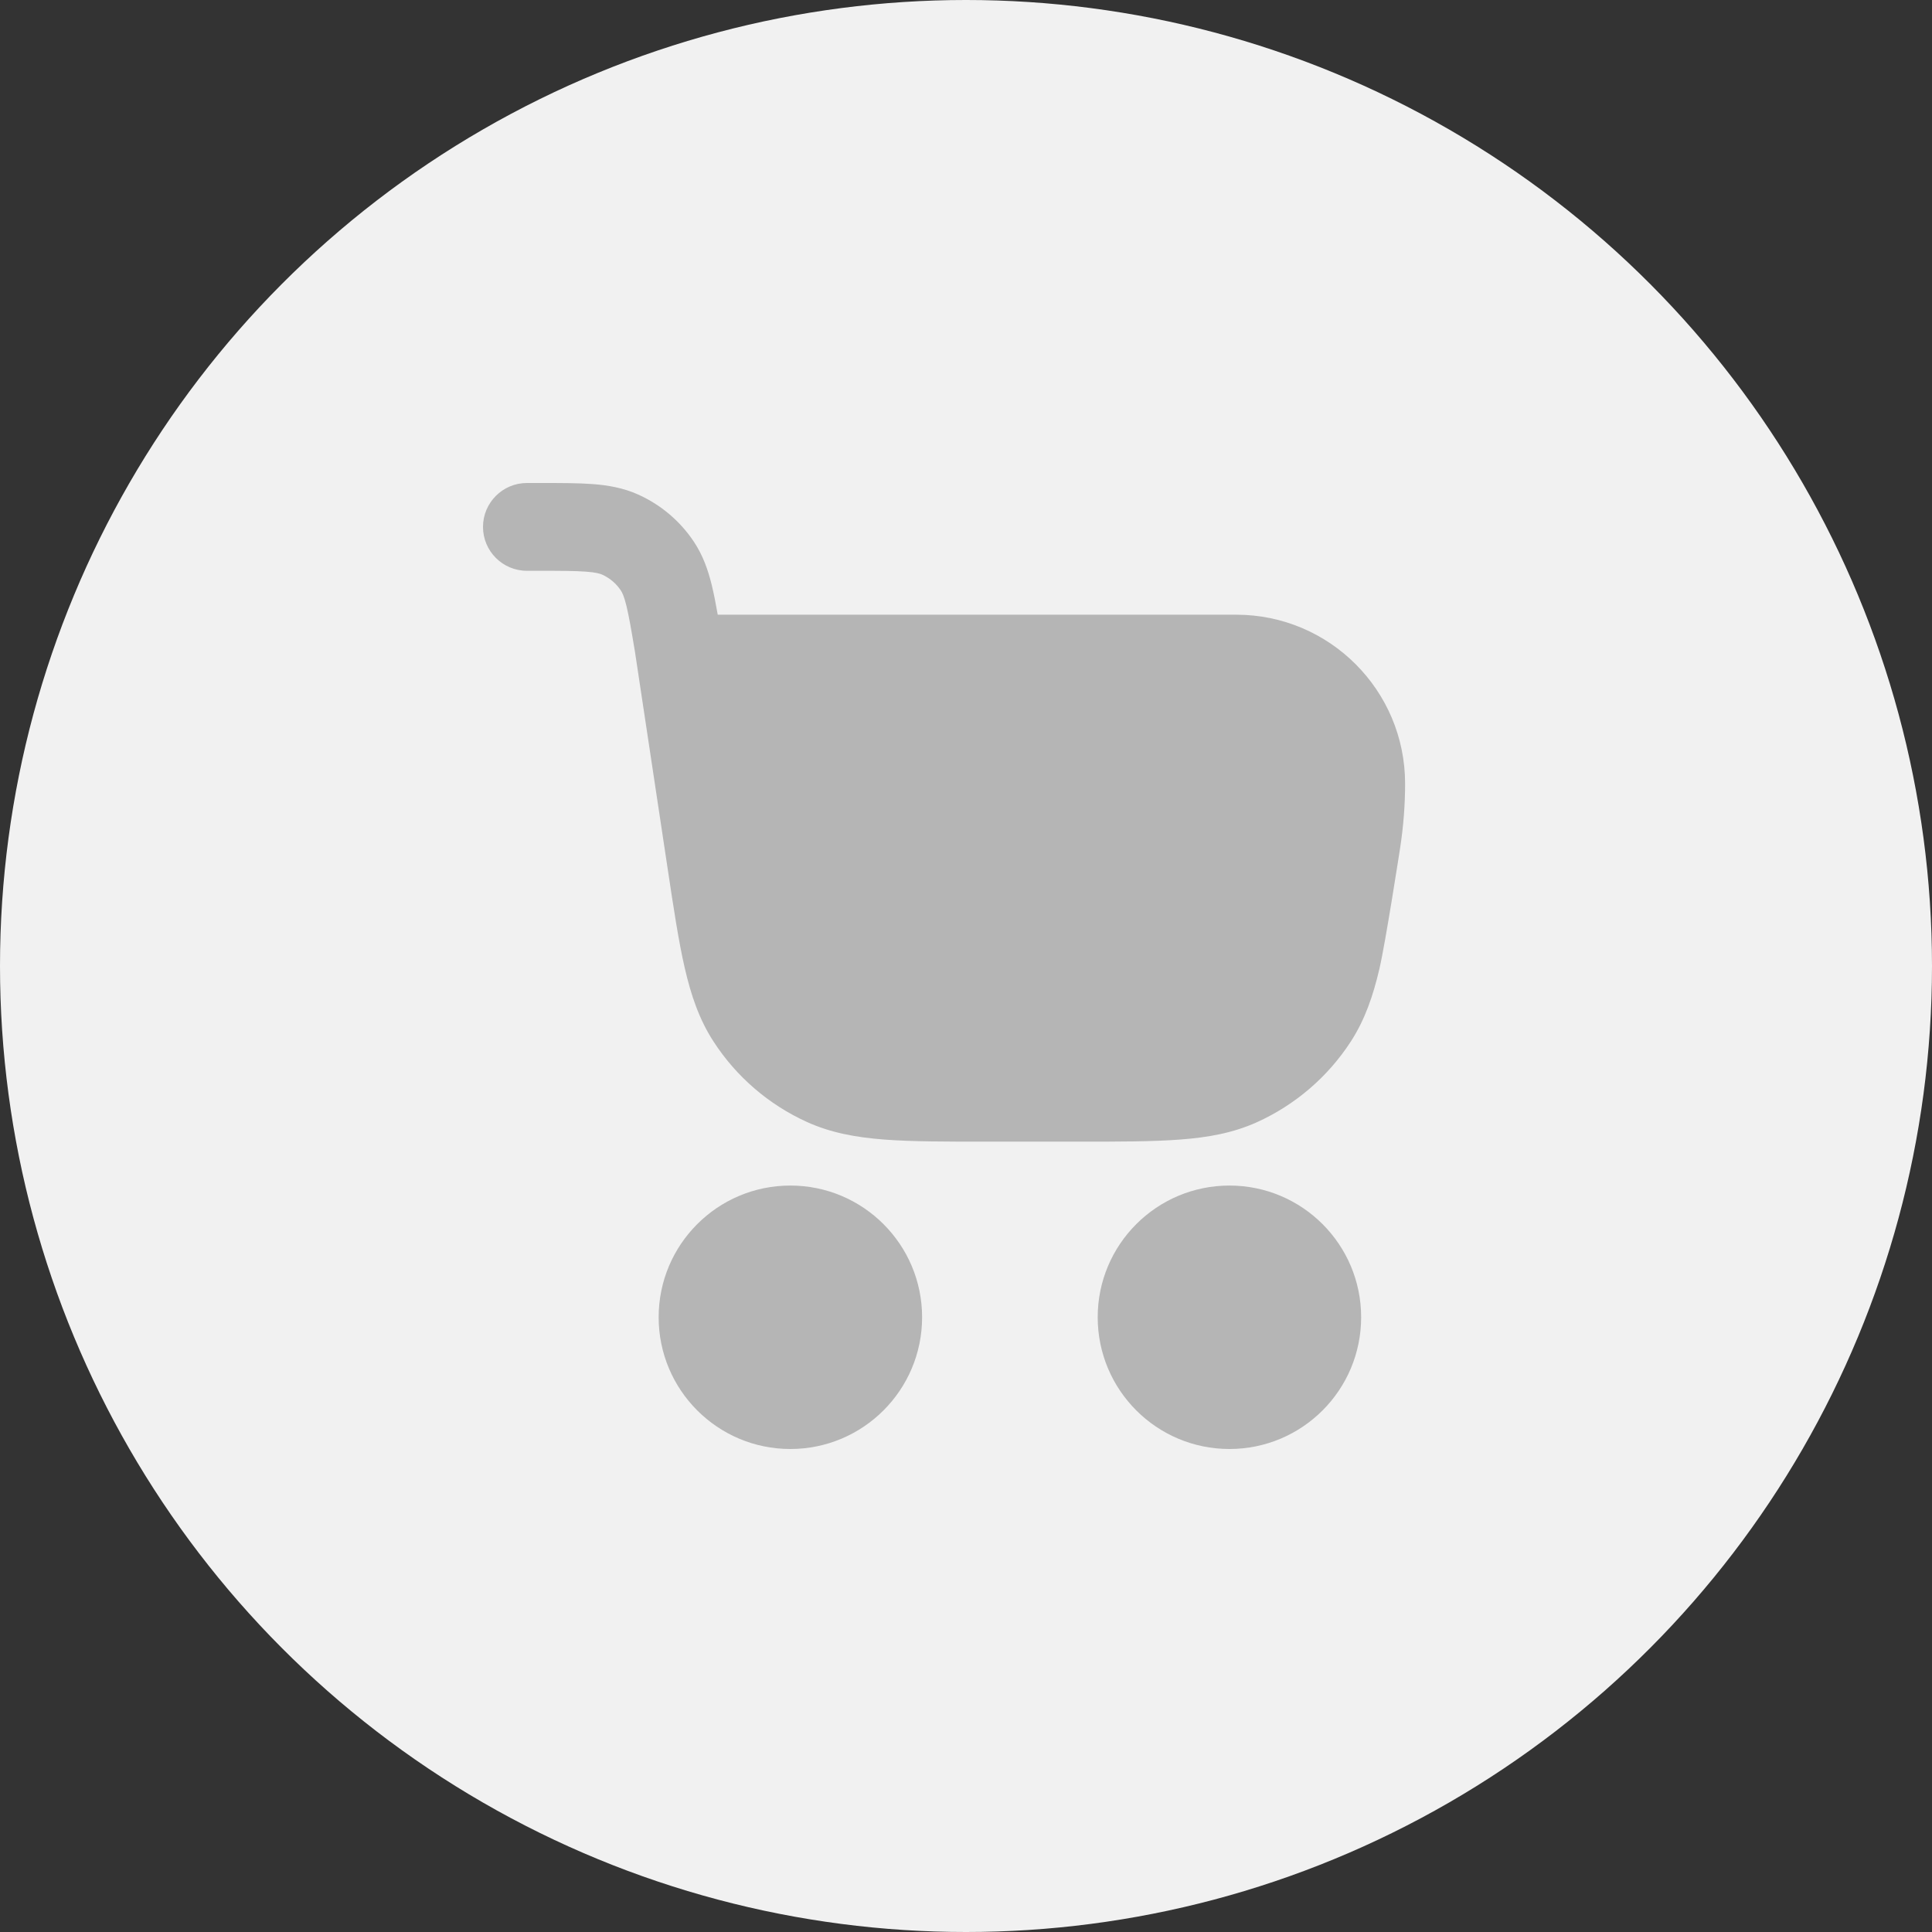 <svg width="36" height="36" viewBox="0 0 36 36" fill="none" xmlns="http://www.w3.org/2000/svg">
<rect x="0" y="0" width="36" height="36" fill="#333333" stroke="none"/>
<circle cx="18" cy="18" r="18" fill="#F1F1F1"/>
<path d="M9.818 10.636C9.367 10.636 9 10.27 9 9.818C9 9.367 9.367 9 9.818 9H10.083C10.453 9 10.775 9 11.043 9.02C11.328 9.042 11.611 9.089 11.891 9.215C12.314 9.405 12.674 9.71 12.93 10.095C13.1 10.351 13.194 10.623 13.262 10.9C13.302 11.063 13.338 11.249 13.374 11.454H23.035C24.773 11.454 26.182 12.864 26.182 14.602C26.182 14.999 26.151 15.396 26.091 15.789C26.091 15.789 25.82 17.55 25.705 18.045C25.586 18.557 25.433 19.002 25.17 19.408C24.742 20.067 24.133 20.59 23.416 20.913C22.975 21.111 22.512 21.195 21.988 21.234C21.48 21.273 20.86 21.273 20.095 21.273H18.387C17.614 21.273 16.988 21.273 16.476 21.234C15.946 21.193 15.48 21.108 15.035 20.906C14.324 20.583 13.72 20.063 13.296 19.408C13.03 18.999 12.877 18.549 12.758 18.032C12.643 17.531 12.55 16.912 12.435 16.148L11.831 12.141C11.764 11.74 11.72 11.484 11.673 11.29C11.628 11.106 11.592 11.037 11.568 11.002C11.482 10.873 11.362 10.771 11.222 10.708C11.182 10.69 11.108 10.666 10.919 10.652C10.721 10.637 10.461 10.636 10.055 10.636H9.818Z" fill="#B5B5B5"/>
<path d="M14.727 22.091C13.372 22.091 12.273 23.19 12.273 24.545C12.273 25.901 13.372 27 14.727 27C16.082 27 17.182 25.901 17.182 24.545C17.182 23.19 16.082 22.091 14.727 22.091ZM22.909 22.091C21.553 22.091 20.454 23.19 20.454 24.545C20.454 25.901 21.553 27 22.909 27C24.264 27 25.363 25.901 25.363 24.545C25.363 23.19 24.264 22.091 22.909 22.091Z" fill="#B5B5B5"/>
</svg>
